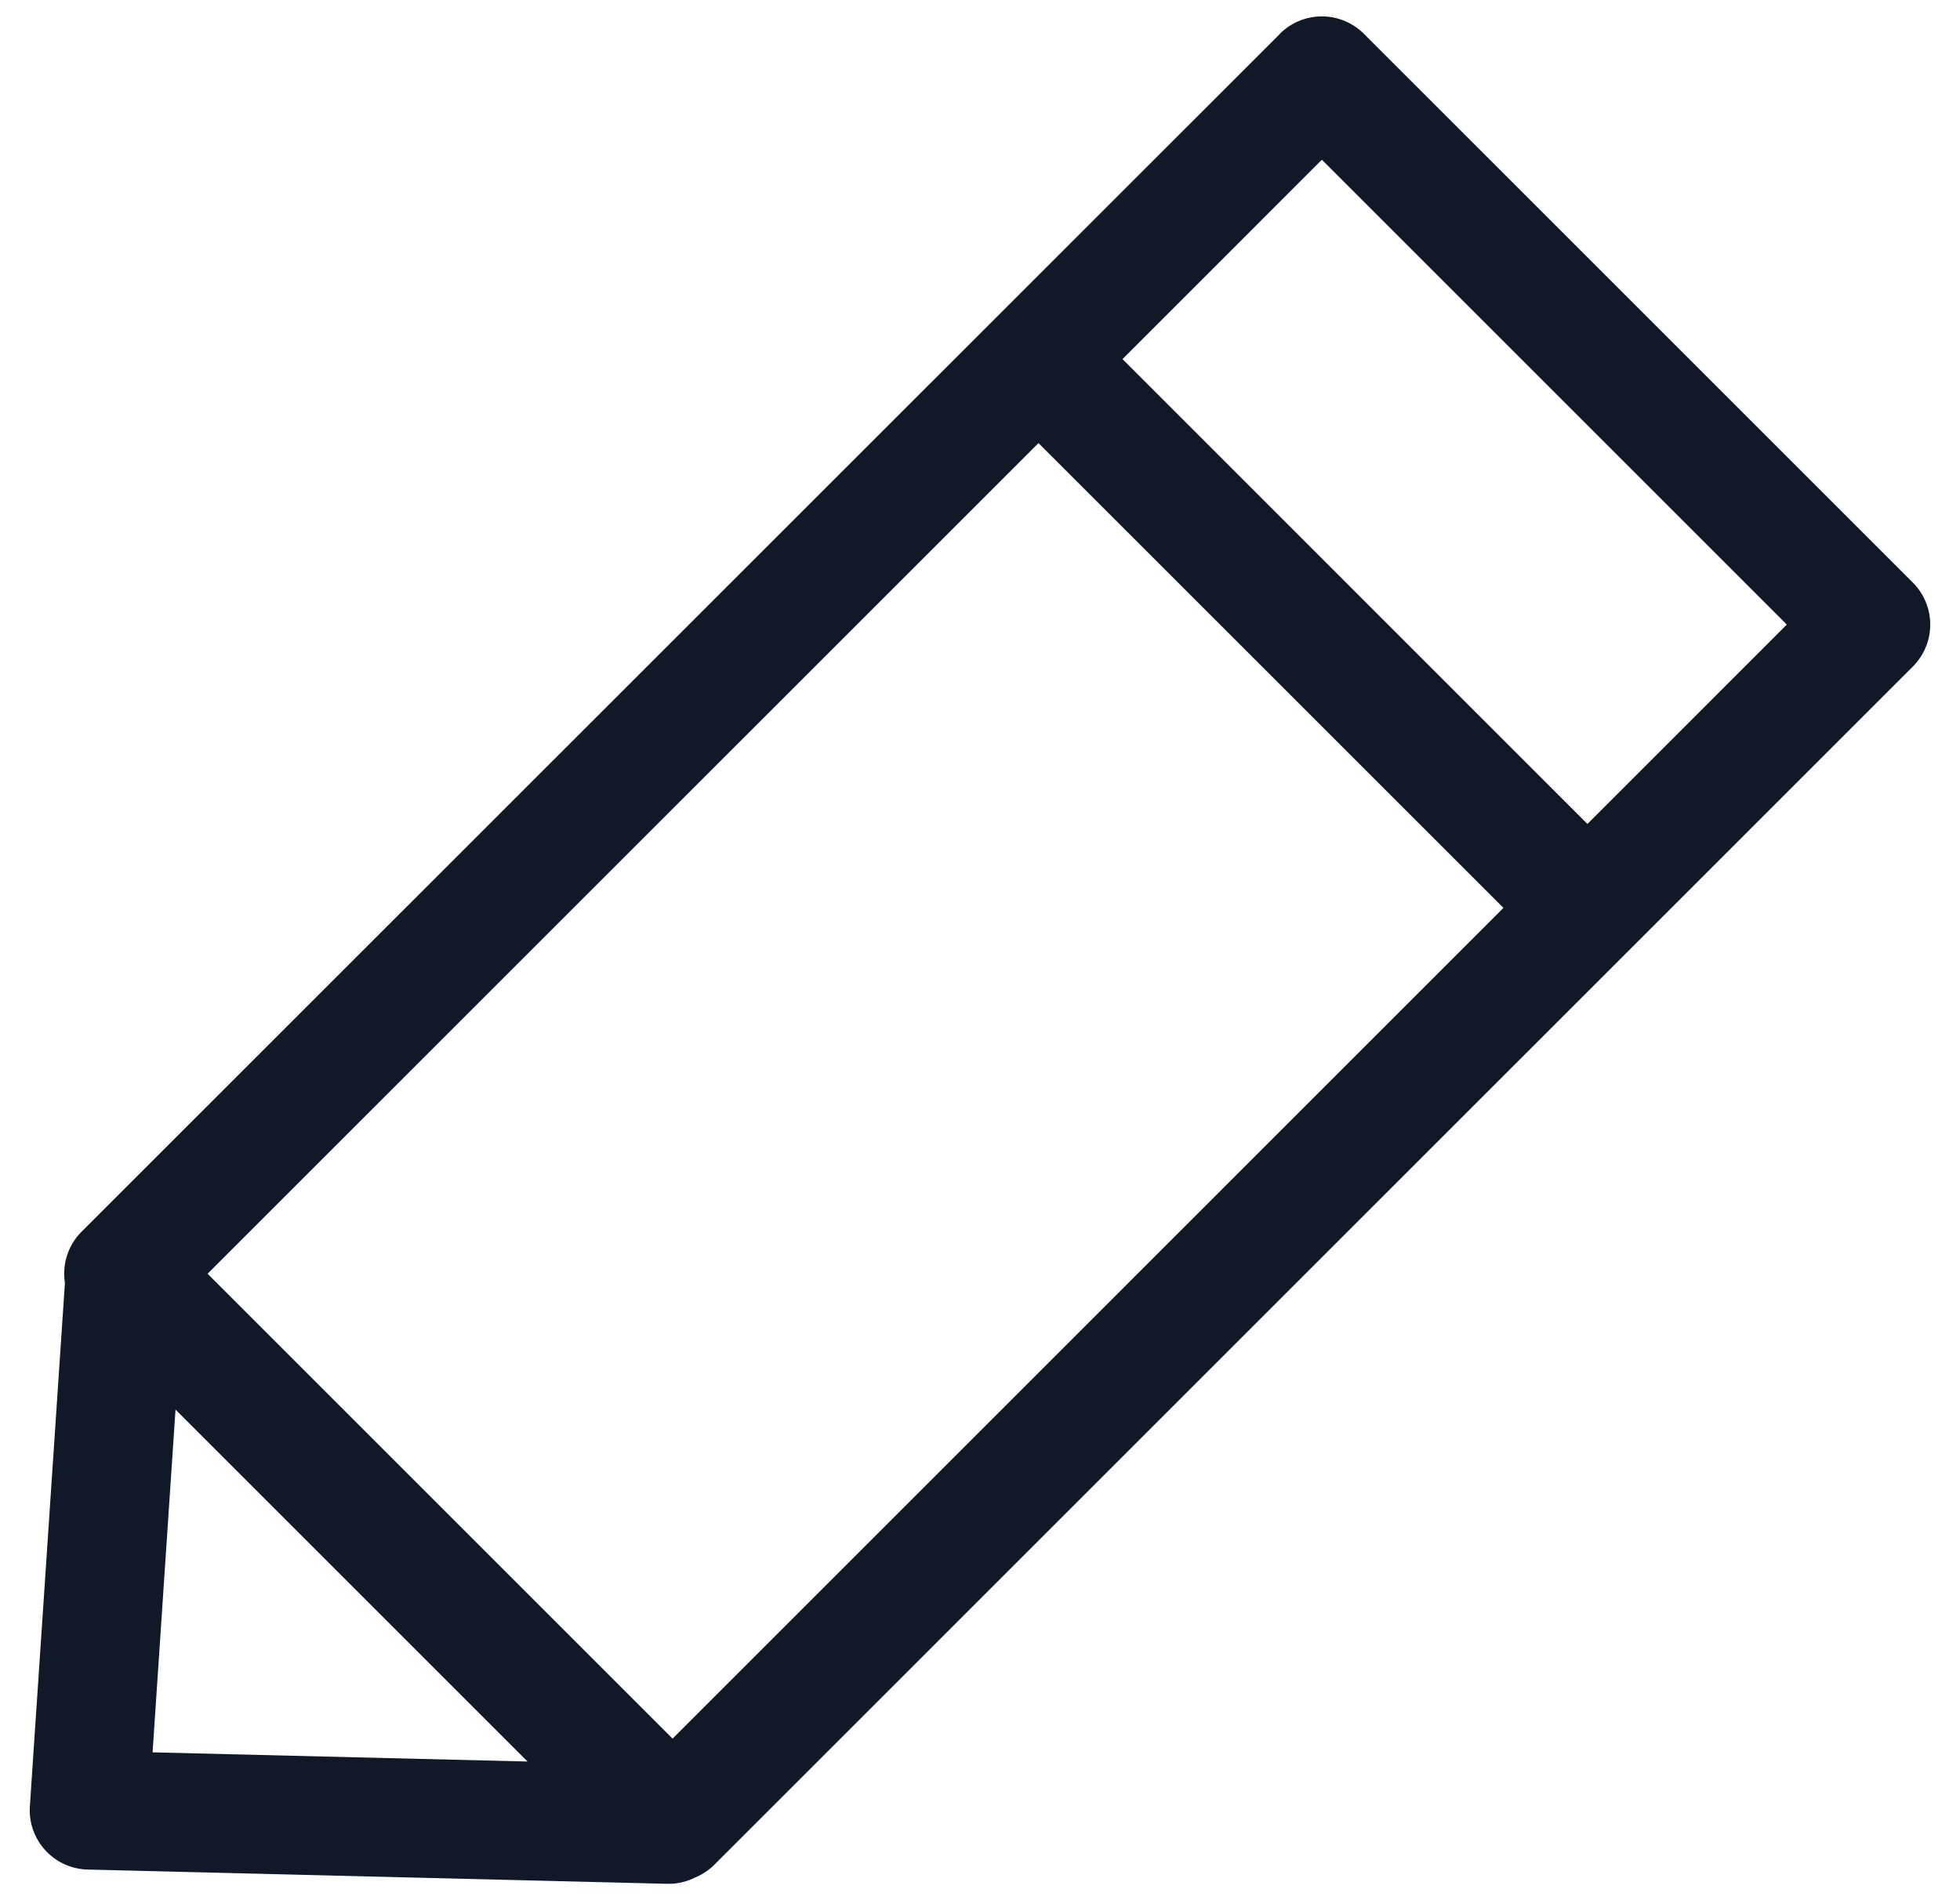 <svg xmlns="http://www.w3.org/2000/svg" width="33" height="32" fill="none" viewBox="0 0 33 32"><path fill="#111827" fill-rule="evenodd" d="M21.549.569a1 1 0 0 1 1.414 0l9.243 9.242a1 1 0 0 1 0 1.414L12.03 31.4a.996.996 0 0 1-.327.218.996.996 0 0 1-.474.106l-9.753-.24a1 1 0 0 1-.973-1.067l.59-8.814a.999.999 0 0 1 .28-.86L21.55.57ZM2.955 23.738l5.927 5.927-6.313-.155.386-5.772Zm14.53-16.276L3.495 21.45l7.829 7.829 13.989-13.99-7.828-7.827Zm1.414-1.415 7.828 7.829 3.357-3.358-7.828-7.828L18.9 6.047Z" clip-rule="evenodd"/></svg>